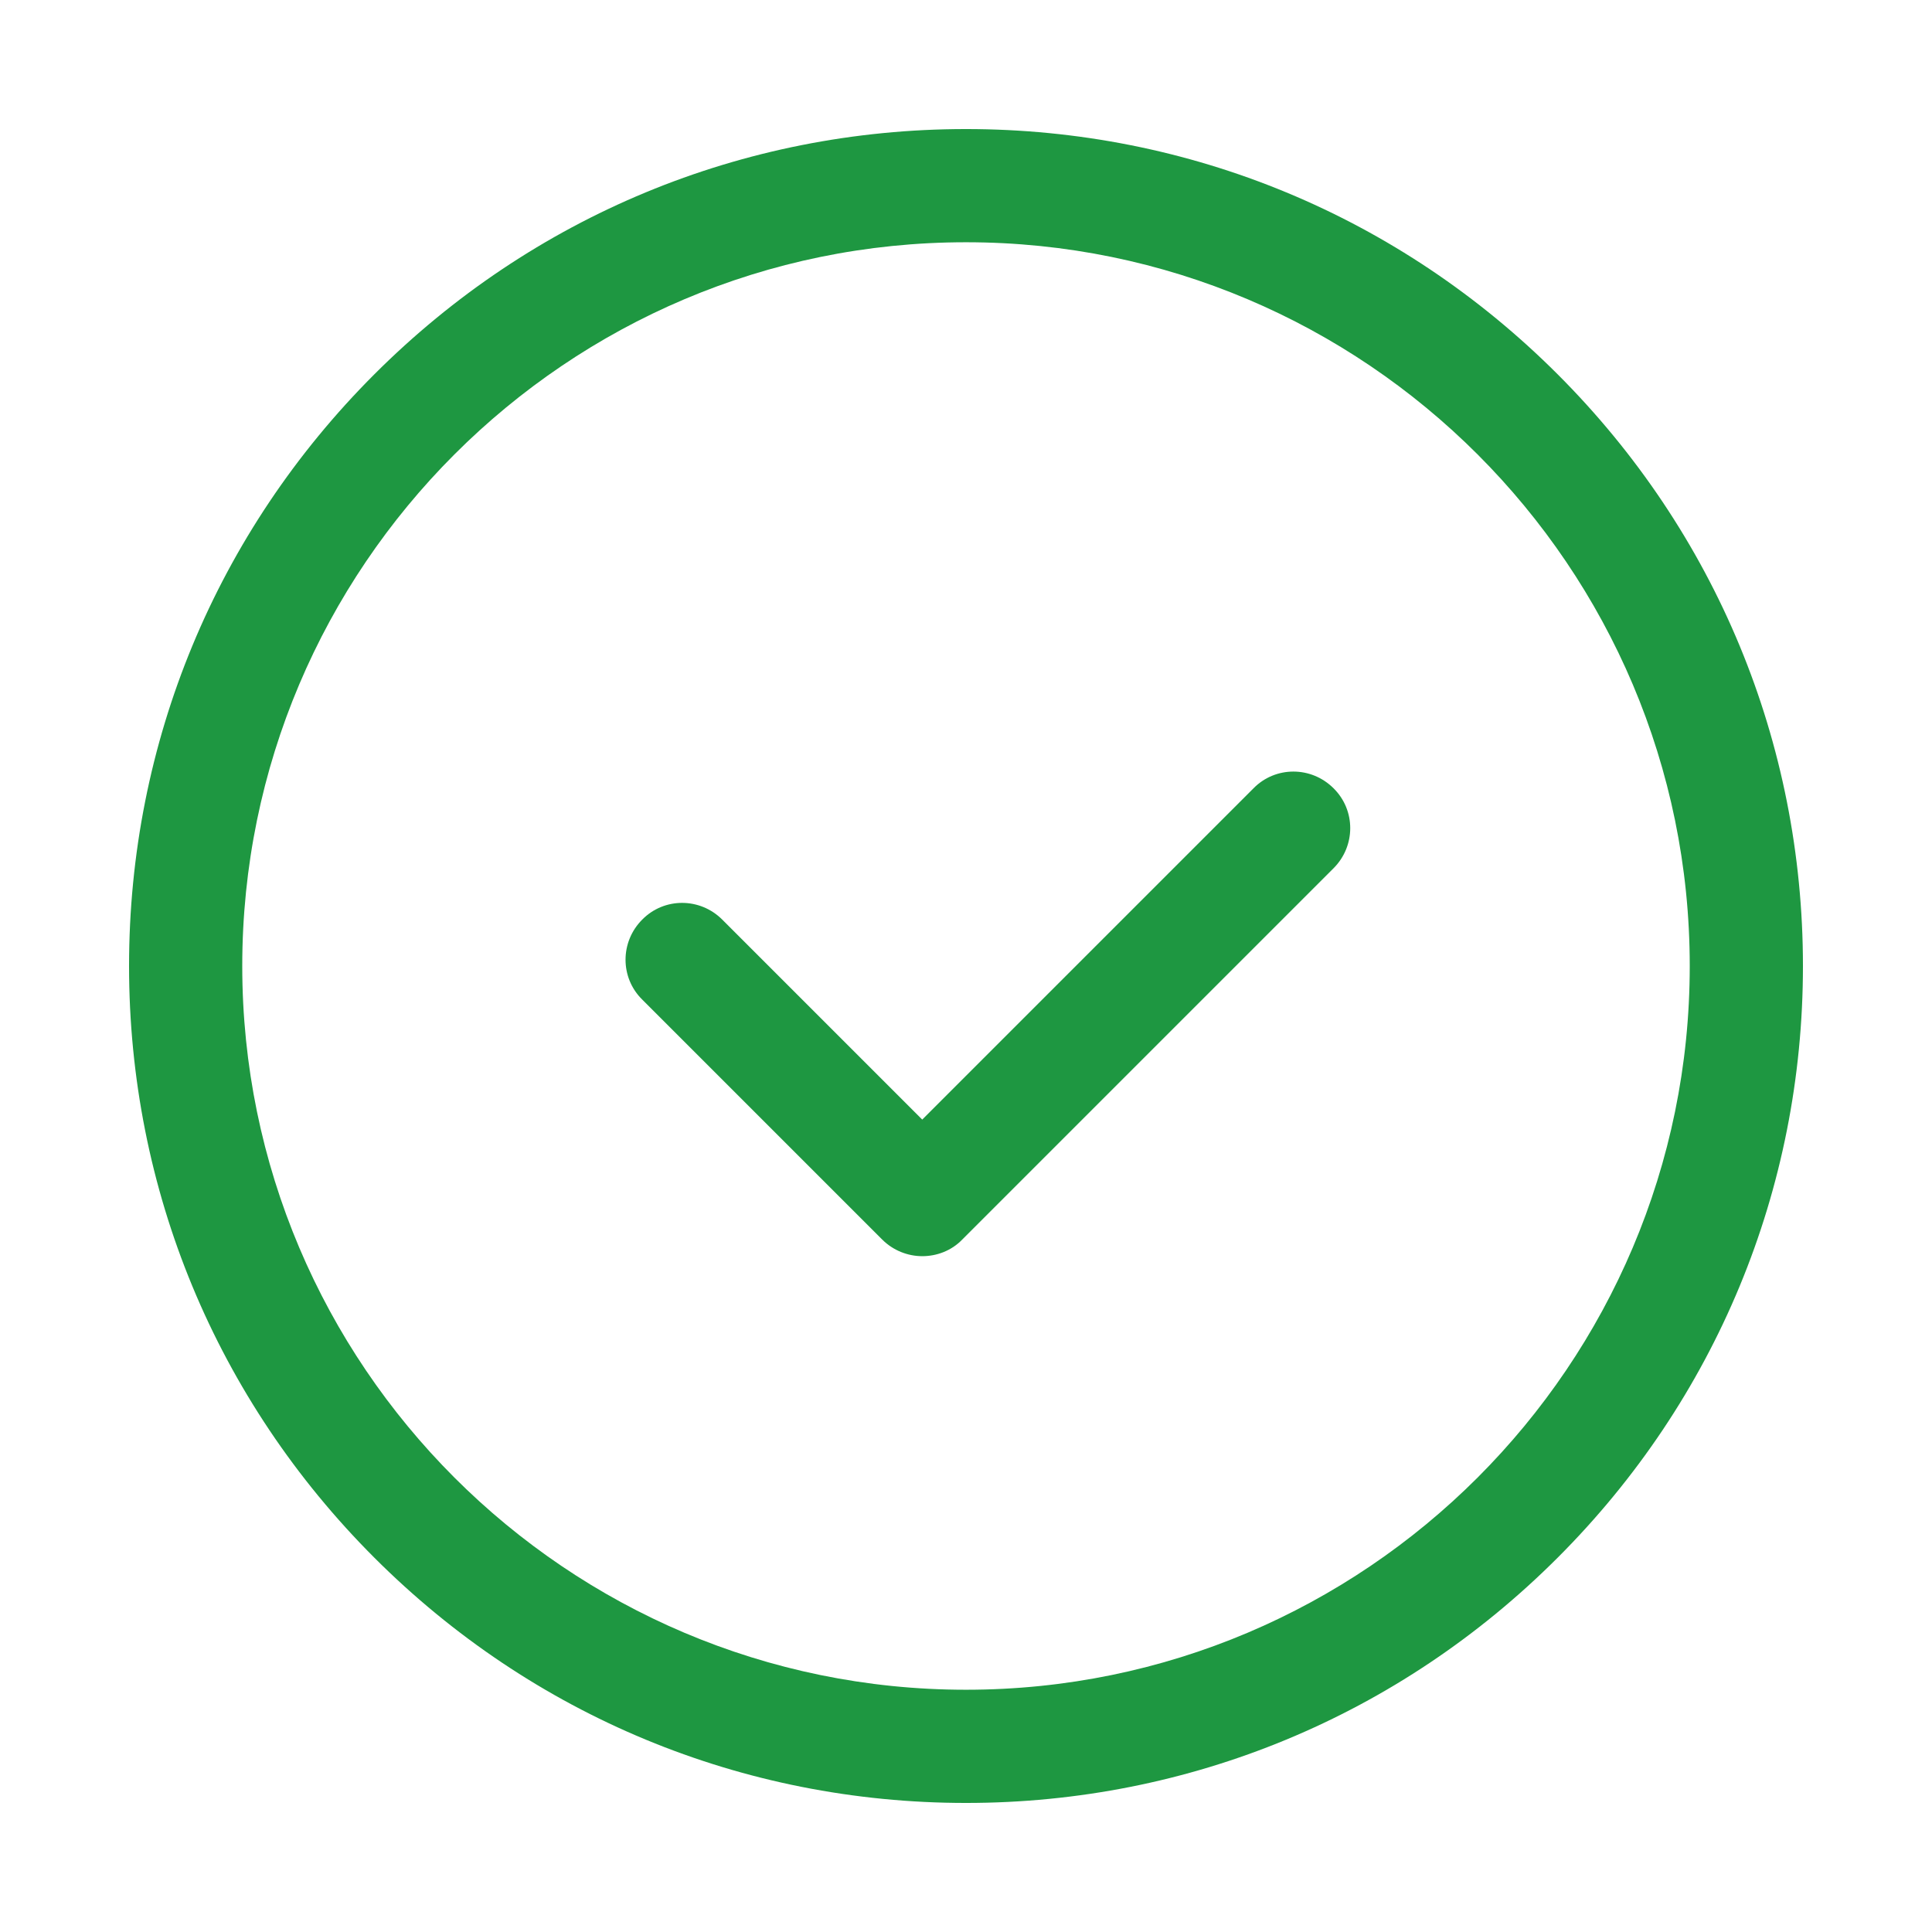 <?xml version="1.0" standalone="no"?><!DOCTYPE svg PUBLIC "-//W3C//DTD SVG 1.1//EN" "http://www.w3.org/Graphics/SVG/1.1/DTD/svg11.dtd"><svg t="1655717661910" class="icon" viewBox="0 0 1024 1024" version="1.1" xmlns="http://www.w3.org/2000/svg" p-id="1426" data-spm-anchor-id="a313x.7781069.0.i5" xmlns:xlink="http://www.w3.org/1999/xlink" width="200" height="200"><defs><style type="text/css">@font-face { font-family: feedback-iconfont; src: url("//at.alicdn.com/t/font_1031158_u69w8yhxdu.woff2?t=1630033759944") format("woff2"), url("//at.alicdn.com/t/font_1031158_u69w8yhxdu.woff?t=1630033759944") format("woff"), url("//at.alicdn.com/t/font_1031158_u69w8yhxdu.ttf?t=1630033759944") format("truetype"); }
</style></defs><path d="M512 955.6c-118.4 0-229.8-46.2-313.6-130-83.8-83.8-130-195.2-130-313.6s46.2-229.8 130-313.6 195.2-130 313.6-130 229.8 46.2 313.6 130c83.8 83.8 130 195.2 130 313.6s-46.2 229.8-130 313.6c-83.8 83.8-195.2 130-313.6 130z m0-827.2c-211.6 0-383.6 172-383.6 383.6s172 383.6 383.6 383.6 383.6-172 383.6-383.6S723.6 128.4 512 128.4z m-2 528.6l196.8-196.8c11.8-11.8 11.8-30.8 0-42.4-11.8-11.8-30.8-11.8-42.4 0l-175.6 175.6-106-106c-11.8-11.8-30.8-11.8-42.4 0-11.8 11.8-11.8 30.8 0 42.4l127.2 127.2c5.8 5.8 13.6 8.8 21.2 8.8s15.4-2.8 21.2-8.8z" p-id="1427" data-spm-anchor-id="a313x.7781069.0.i0" class="" fill="#1e9741"></path></svg>